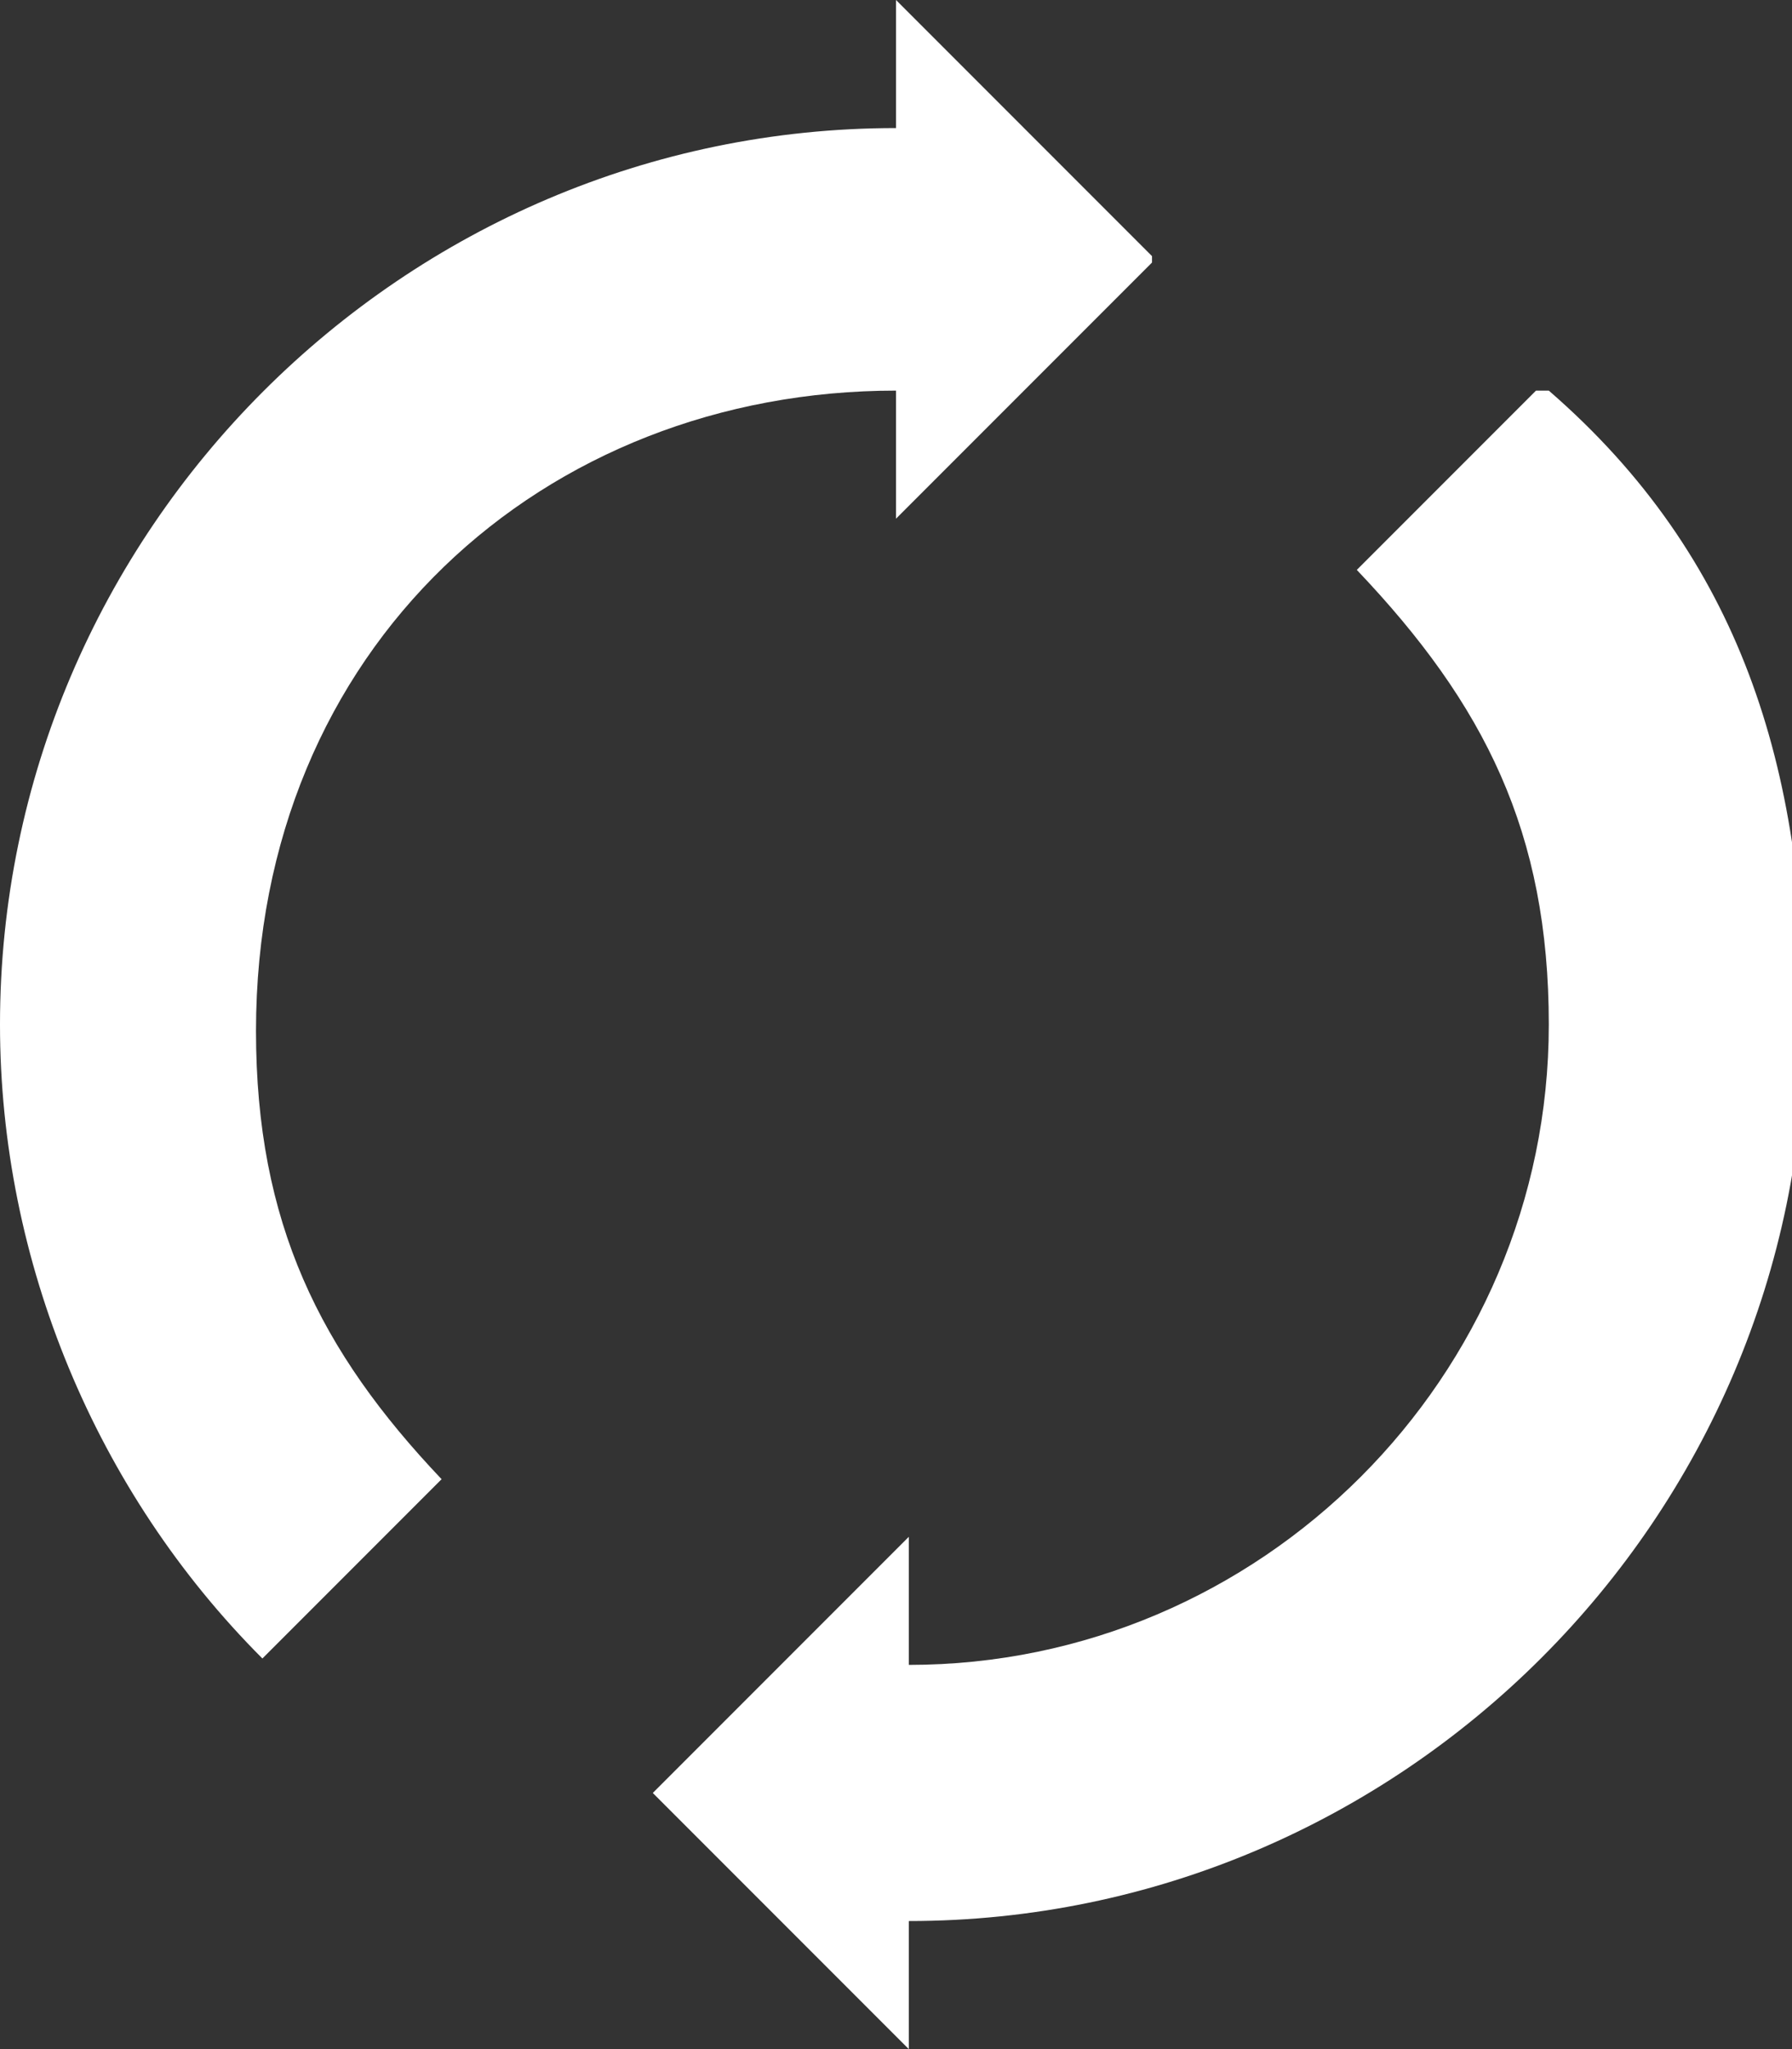 <svg xmlns="http://www.w3.org/2000/svg" xmlns:xlink="http://www.w3.org/1999/xlink" style="enable-background:new 0 0 28 32" width="28" height="32" x="0" y="0" version="1.1" viewBox="0 0 28 32" xml:space="preserve"><rect x="0" y="0" width="28" height="32" fill="#333333" stroke="none"/><g fill="#fff"><path d="m24 6.1l-2.8 2.8c2 2.1 3 4.1 3 7.1 0 5.5-4.5 10-10 10v-2l-4 4 4 4v-2c7.7 0 14-6.3 14-14 0-4-1-7.3-4-9.9z"/><path d="m18 4l-4-4v2c-7.7 0-14 6.3-14 14 0 3.7 1.5 7.3 4.1 9.9l2.8-2.8c-1.9-2-2.9-4-2.9-7 0-6 4.5-10 10-10v2l4-4z"/></g></svg>